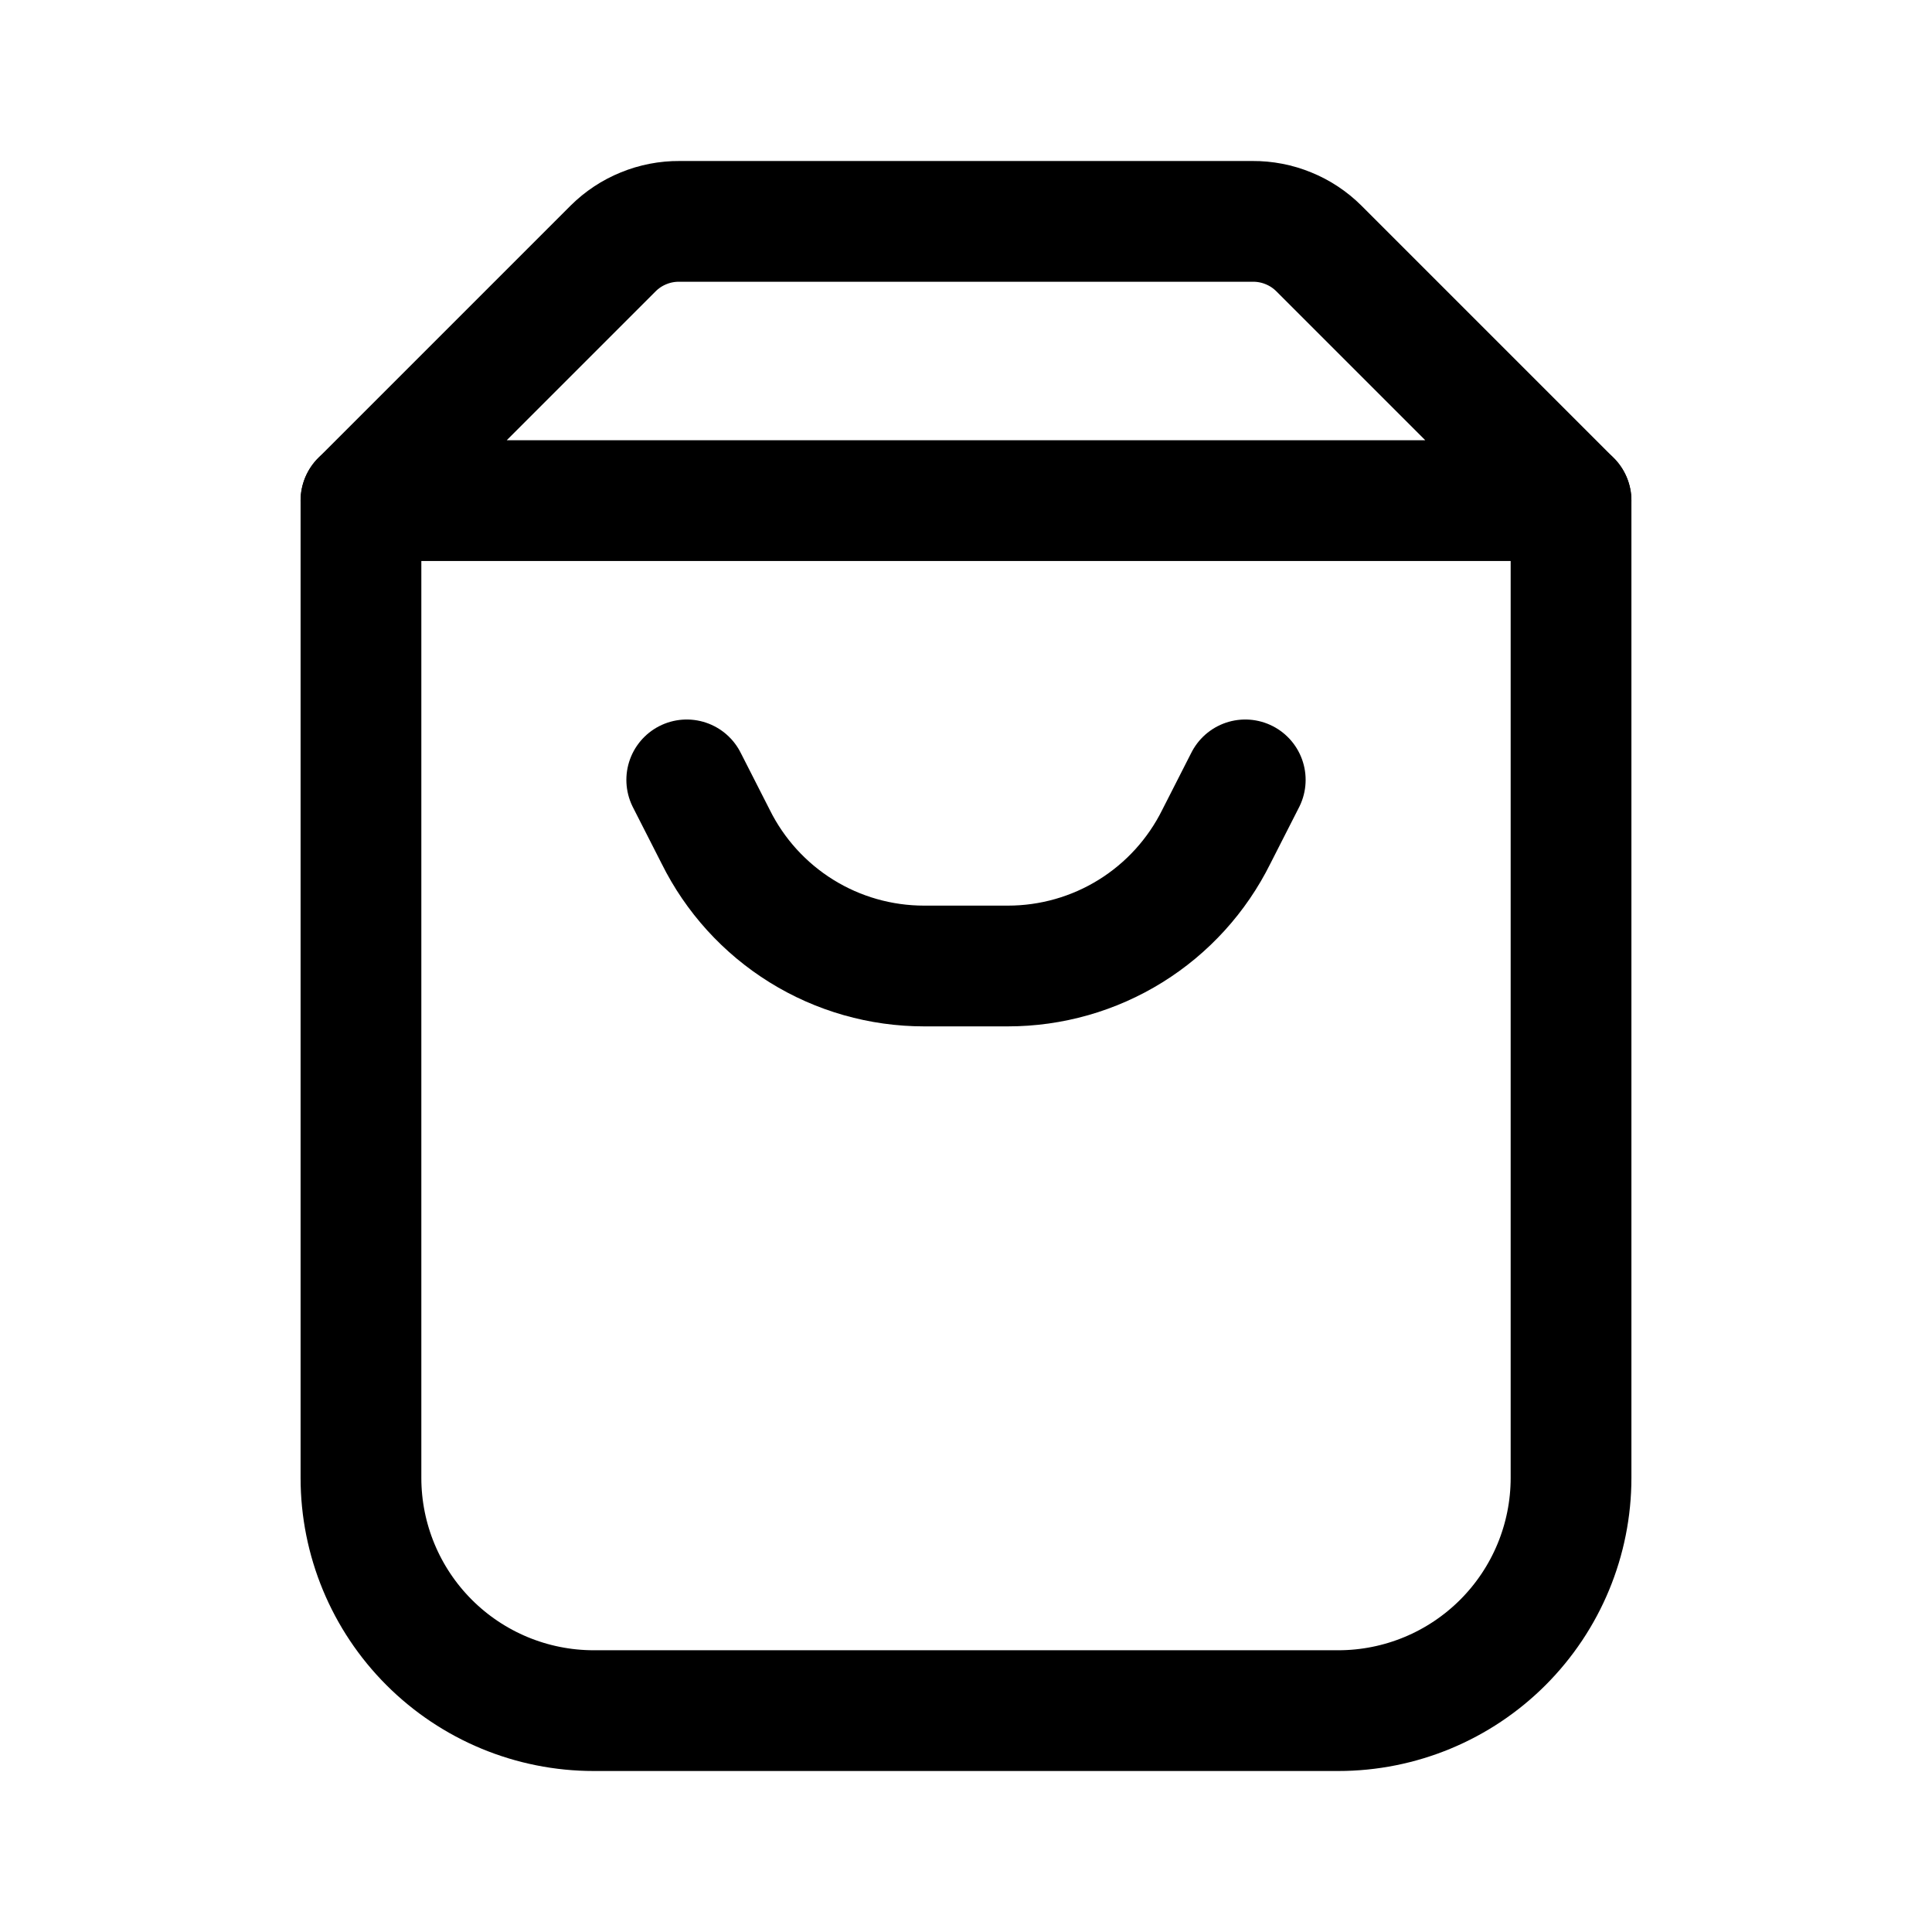 <svg width="24" height="24" viewBox="0 0 24 24" fill="none" xmlns="http://www.w3.org/2000/svg">
<path d="M4.484 6.219V18.359C4.484 19.126 4.789 19.861 5.331 20.403C5.873 20.945 6.608 21.25 7.375 21.25H16.625C17.392 21.25 18.127 20.945 18.669 20.403C19.211 19.861 19.516 19.126 19.516 18.359V6.219" stroke="black" stroke-width="1.5" stroke-linecap="round" stroke-linejoin="round"/>
<path d="M19.516 6.219L16.382 3.085C16.274 2.978 16.146 2.893 16.005 2.836C15.864 2.778 15.713 2.749 15.561 2.75H8.439C8.287 2.749 8.136 2.778 7.995 2.836C7.854 2.893 7.726 2.978 7.618 3.085L4.484 6.219H19.516Z" stroke="black" stroke-width="1.5" stroke-linecap="round" stroke-linejoin="round"/>
<path d="M8.531 9.688L8.89 10.393C9.129 10.875 9.498 11.282 9.956 11.566C10.413 11.85 10.941 12 11.48 12H12.52C13.059 12 13.587 11.85 14.044 11.566C14.502 11.282 14.871 10.875 15.11 10.393L15.469 9.688" stroke="black" stroke-width="1.5" stroke-linecap="round" stroke-linejoin="round"/>
</svg>

